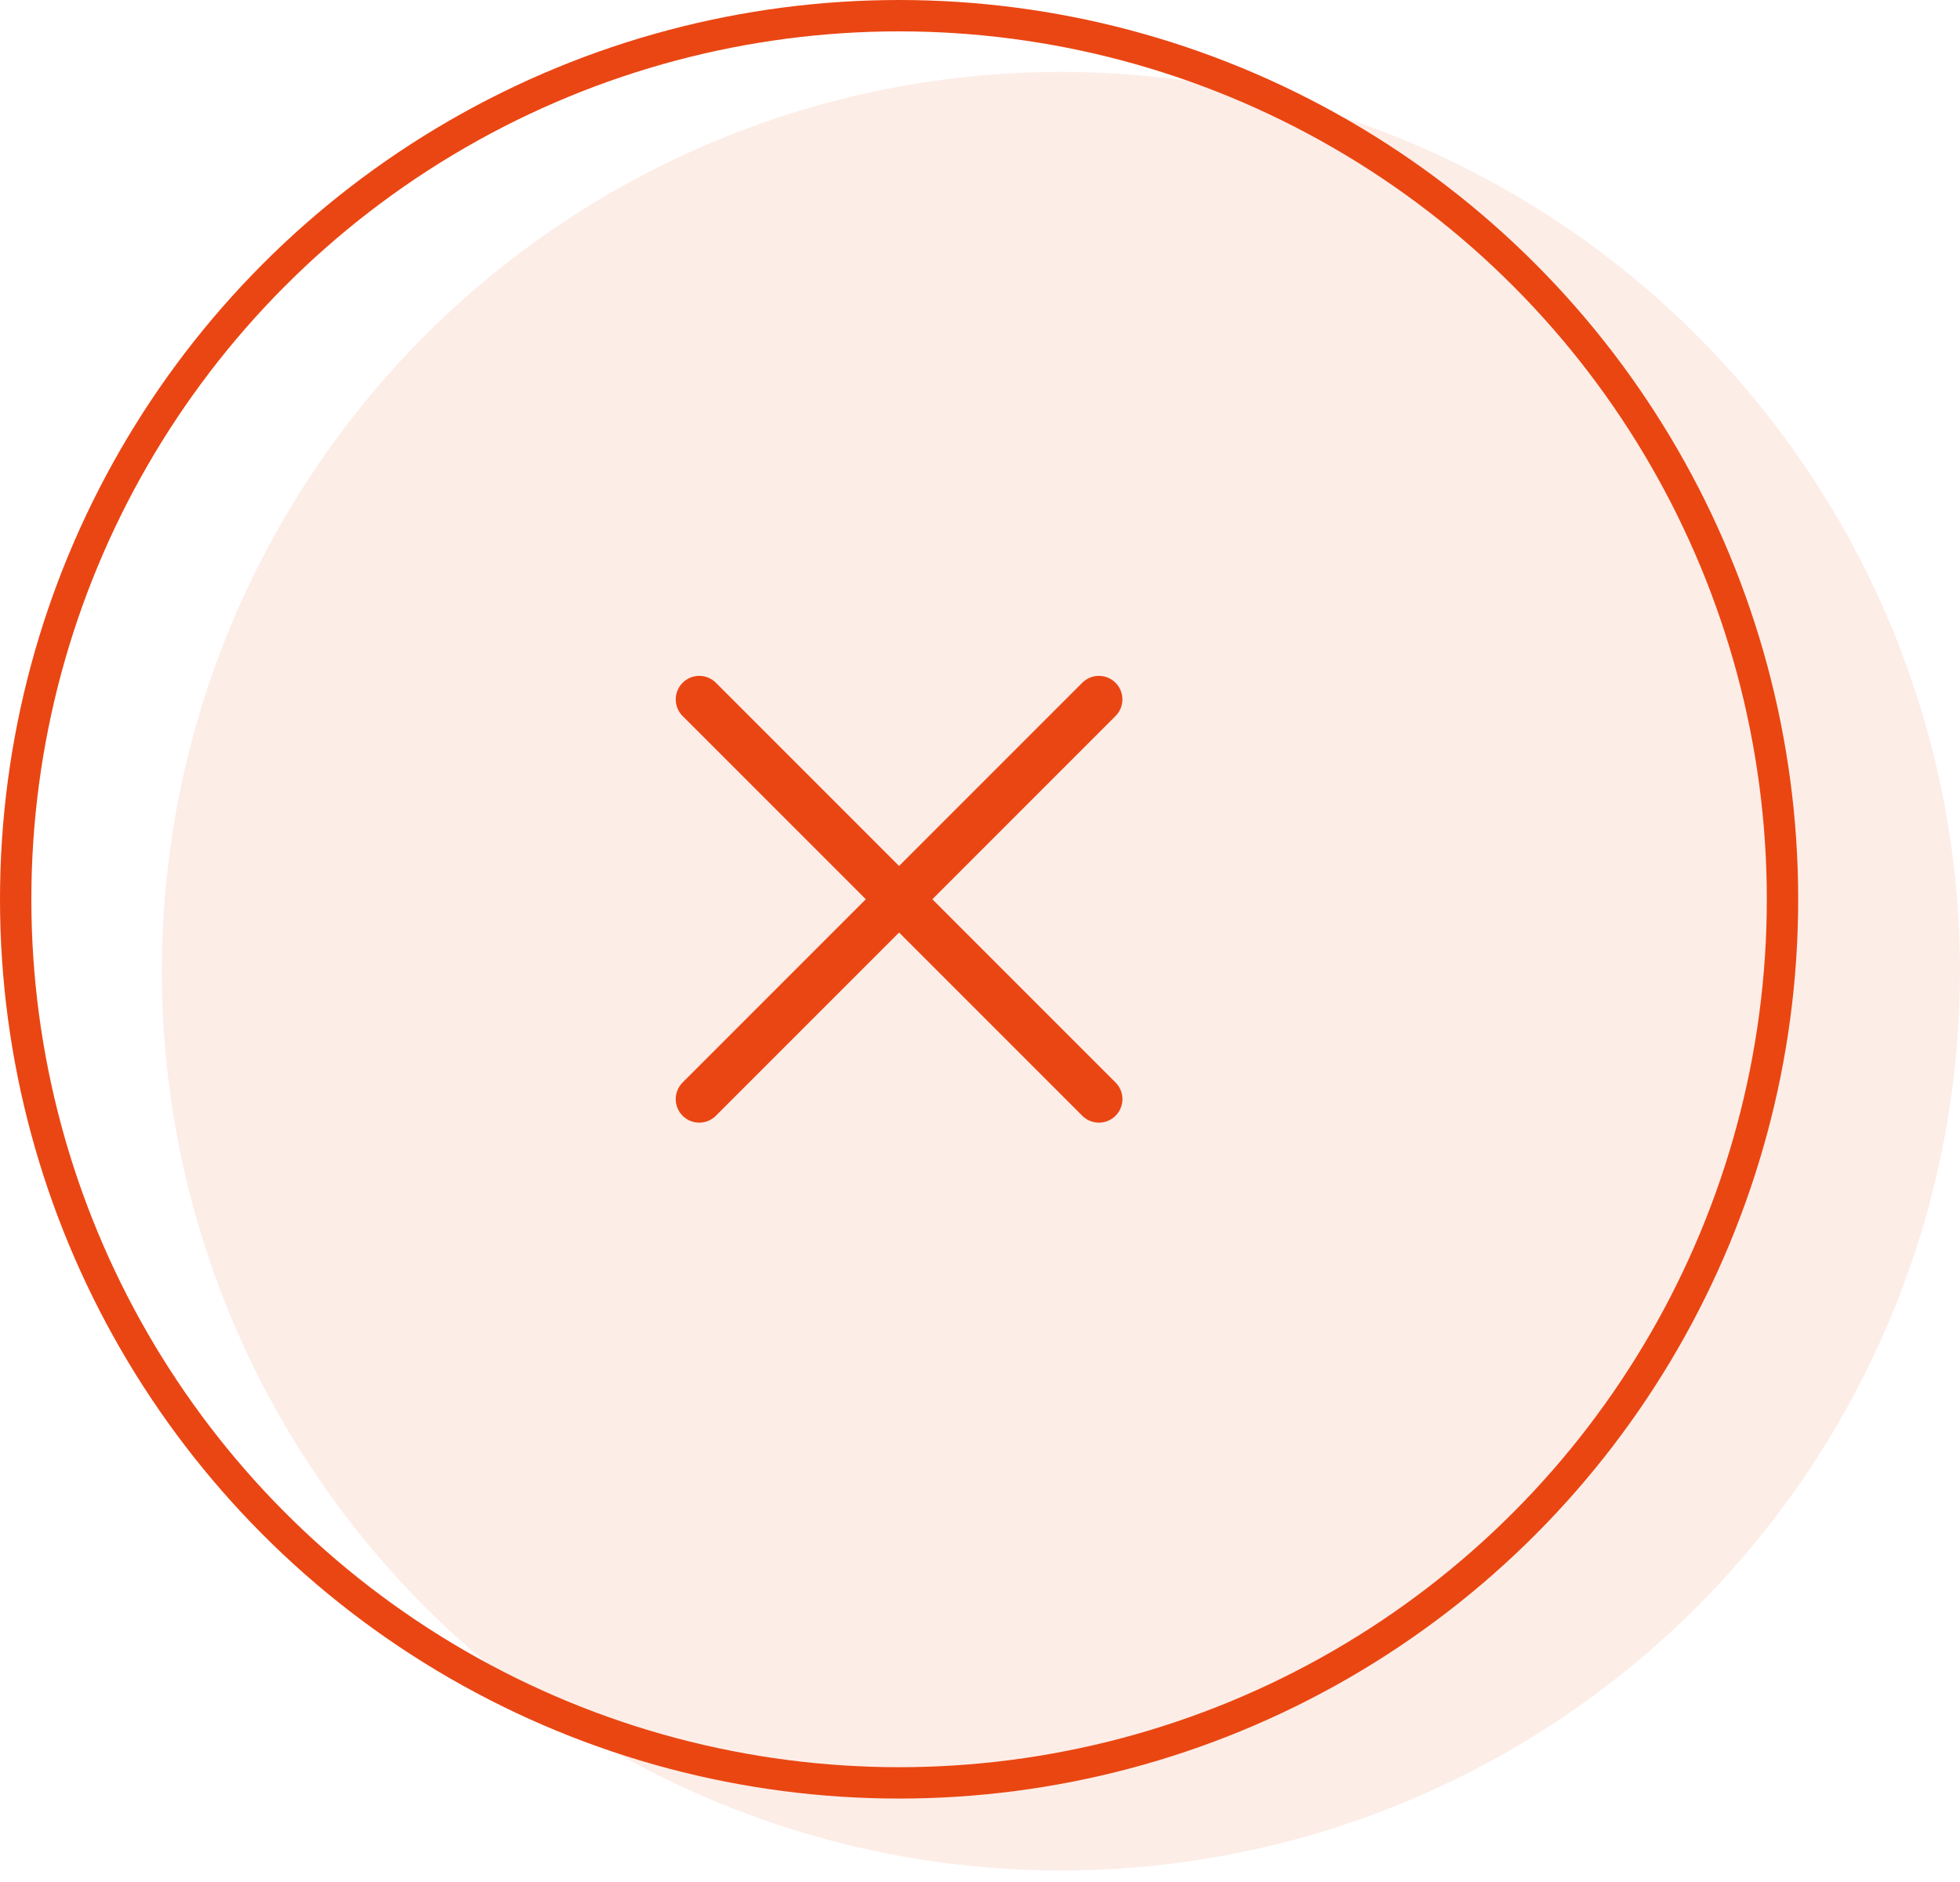 <svg width="125" height="120" viewBox="0 0 125 120" fill="none" xmlns="http://www.w3.org/2000/svg">
<circle cx="57.34" cy="57.34" r="56.34" stroke="#EA4613" stroke-width="2"/>
<circle opacity="0.1" cx="67.66" cy="61.926" r="57.34" fill="#EA4613"/>
<path d="M70.082 44.595L44.595 70.082" stroke="#EA4613" stroke-width="3" stroke-linecap="round" stroke-linejoin="round"/>
<path d="M44.596 44.595L70.084 70.082" stroke="#EA4613" stroke-width="3" stroke-linecap="round" stroke-linejoin="round"/>
</svg>
